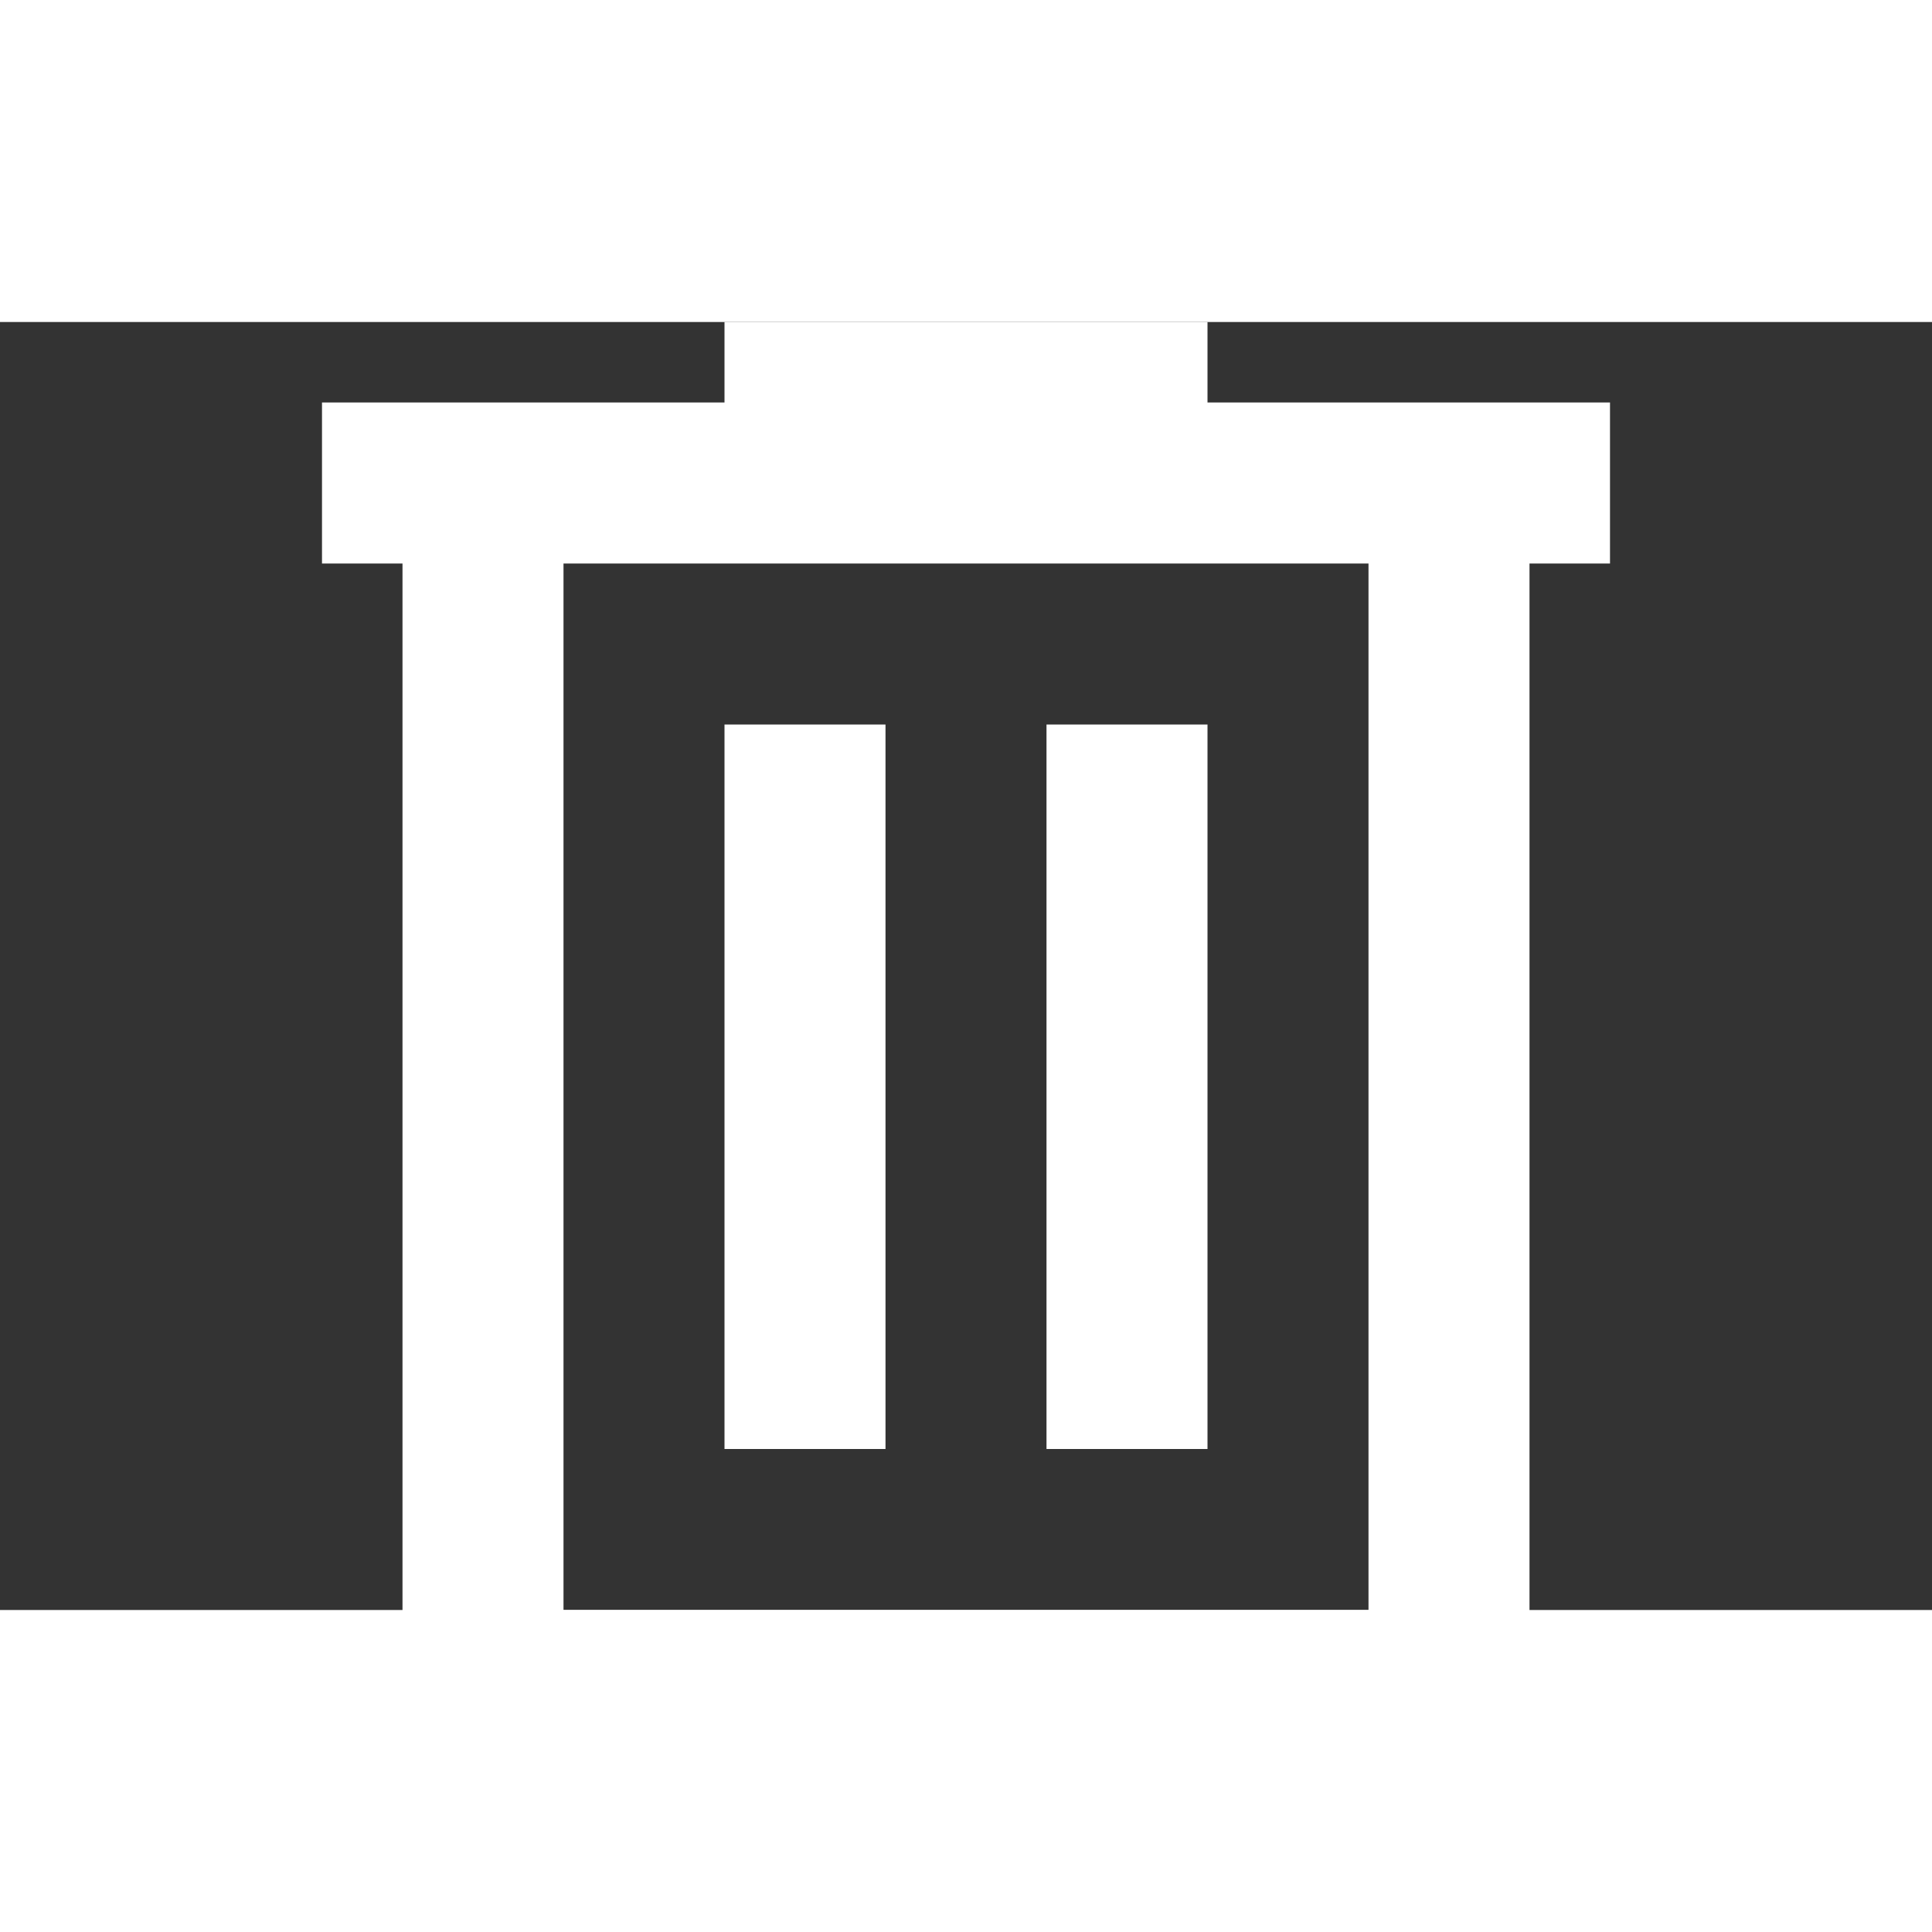 <svg width="30" height="30" viewBox="0 0 30 20" fill="none" xmlns="http://www.w3.org/2000/svg">
<rect x="0" y="0" width="30" height="20" fill="#333333" stroke="none"/>
<path d="M8.75 22.5C8.062 22.5 7.474 22.255 6.984 21.765C6.494 21.275 6.249 20.687 6.25 20V3.75H5V1.25H11.25V0H18.75V1.25H25V3.75H23.75V20C23.75 20.688 23.505 21.276 23.015 21.766C22.525 22.256 21.937 22.501 21.25 22.5H8.75ZM21.25 3.75H8.75V20H21.25V3.75ZM11.25 17.5H13.75V6.25H11.25V17.5ZM16.25 17.5H18.75V6.25H16.25V17.5Z" fill="white"/>
</svg>
